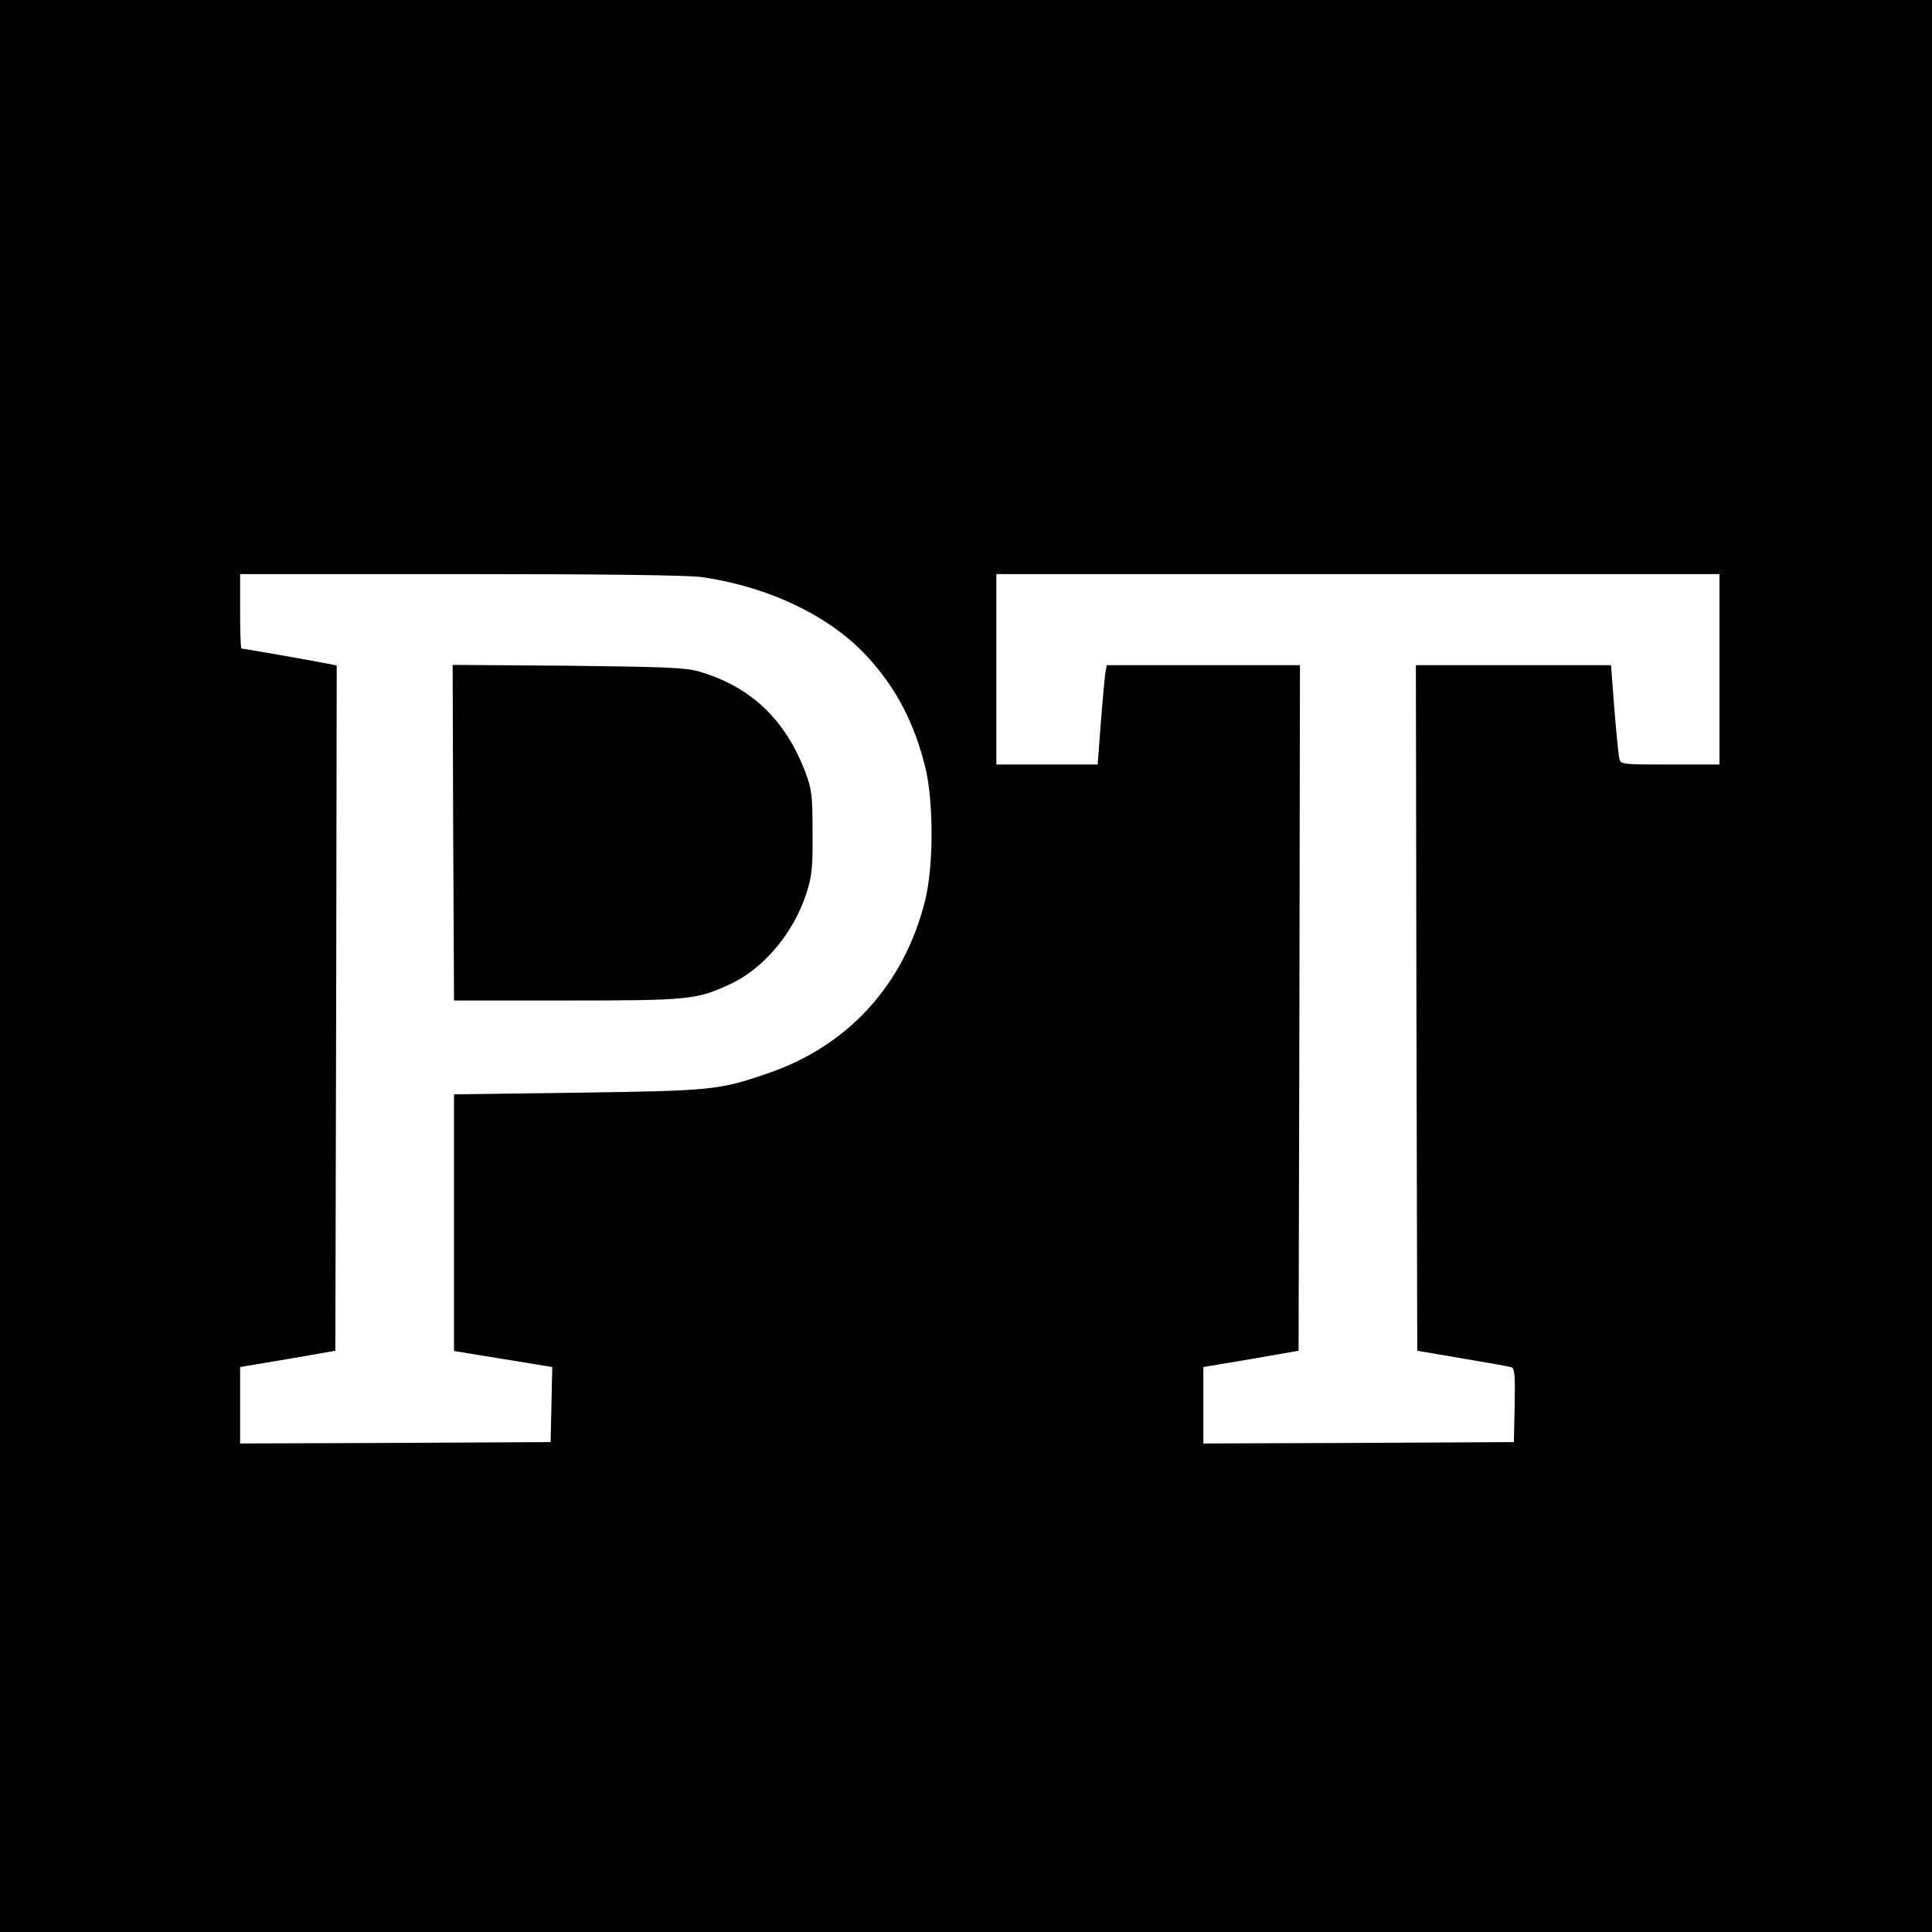<?xml version="1.0" standalone="no"?>
<!DOCTYPE svg PUBLIC "-//W3C//DTD SVG 20010904//EN"
 "http://www.w3.org/TR/2001/REC-SVG-20010904/DTD/svg10.dtd">
<svg version="1.0" xmlns="http://www.w3.org/2000/svg"
 width="700pt" height="700pt" viewBox="0 0 700 700"
 preserveAspectRatio="xMidYMid meet">
<g transform="translate(0,700) scale(0.1,-0.1)"
fill="#000000" stroke="none">
<path d="M0 3500 l0 -3500 3500 0 3500 0 0 3500 0 3500 -3500 0 -3500 0 0
-3500z m2543 1409 c248 -36 469 -144 603 -292 102 -112 167 -238 206 -395 31
-124 31 -360 0 -484 -76 -306 -280 -529 -573 -628 -176 -60 -201 -62 -684 -69
l-450 -6 0 -465 0 -465 178 -29 178 -29 -3 -136 -3 -136 -562 -3 -563 -2 0
138 0 139 173 29 172 30 3 1241 2 1242 -52 10 c-63 12 -285 51 -293 51 -3 0
-5 61 -5 135 l0 135 801 0 c516 0 826 -4 872 -11z m3687 -334 l0 -345 -179 0
c-177 0 -179 0 -184 23 -3 12 -11 93 -18 180 l-12 157 -354 0 -353 0 2 -1242
3 -1242 164 -28 c90 -15 170 -29 178 -32 11 -5 13 -32 11 -138 l-3 -133 -562
-3 -563 -2 0 138 0 139 173 29 172 30 3 1242 2 1242 -350 0 -350 0 -4 -22 c-3
-13 -10 -94 -17 -180 l-12 -158 -183 0 -184 0 0 345 0 345 1310 0 1310 0 0
-345z"/>
<path d="M1642 3983 l3 -608 410 0 c443 0 468 3 590 59 121 56 229 184 276
327 21 66 24 91 23 224 0 136 -3 156 -26 217 -73 192 -198 310 -385 365 -49
14 -120 17 -476 21 l-417 3 2 -608z"/>
</g>
</svg>
